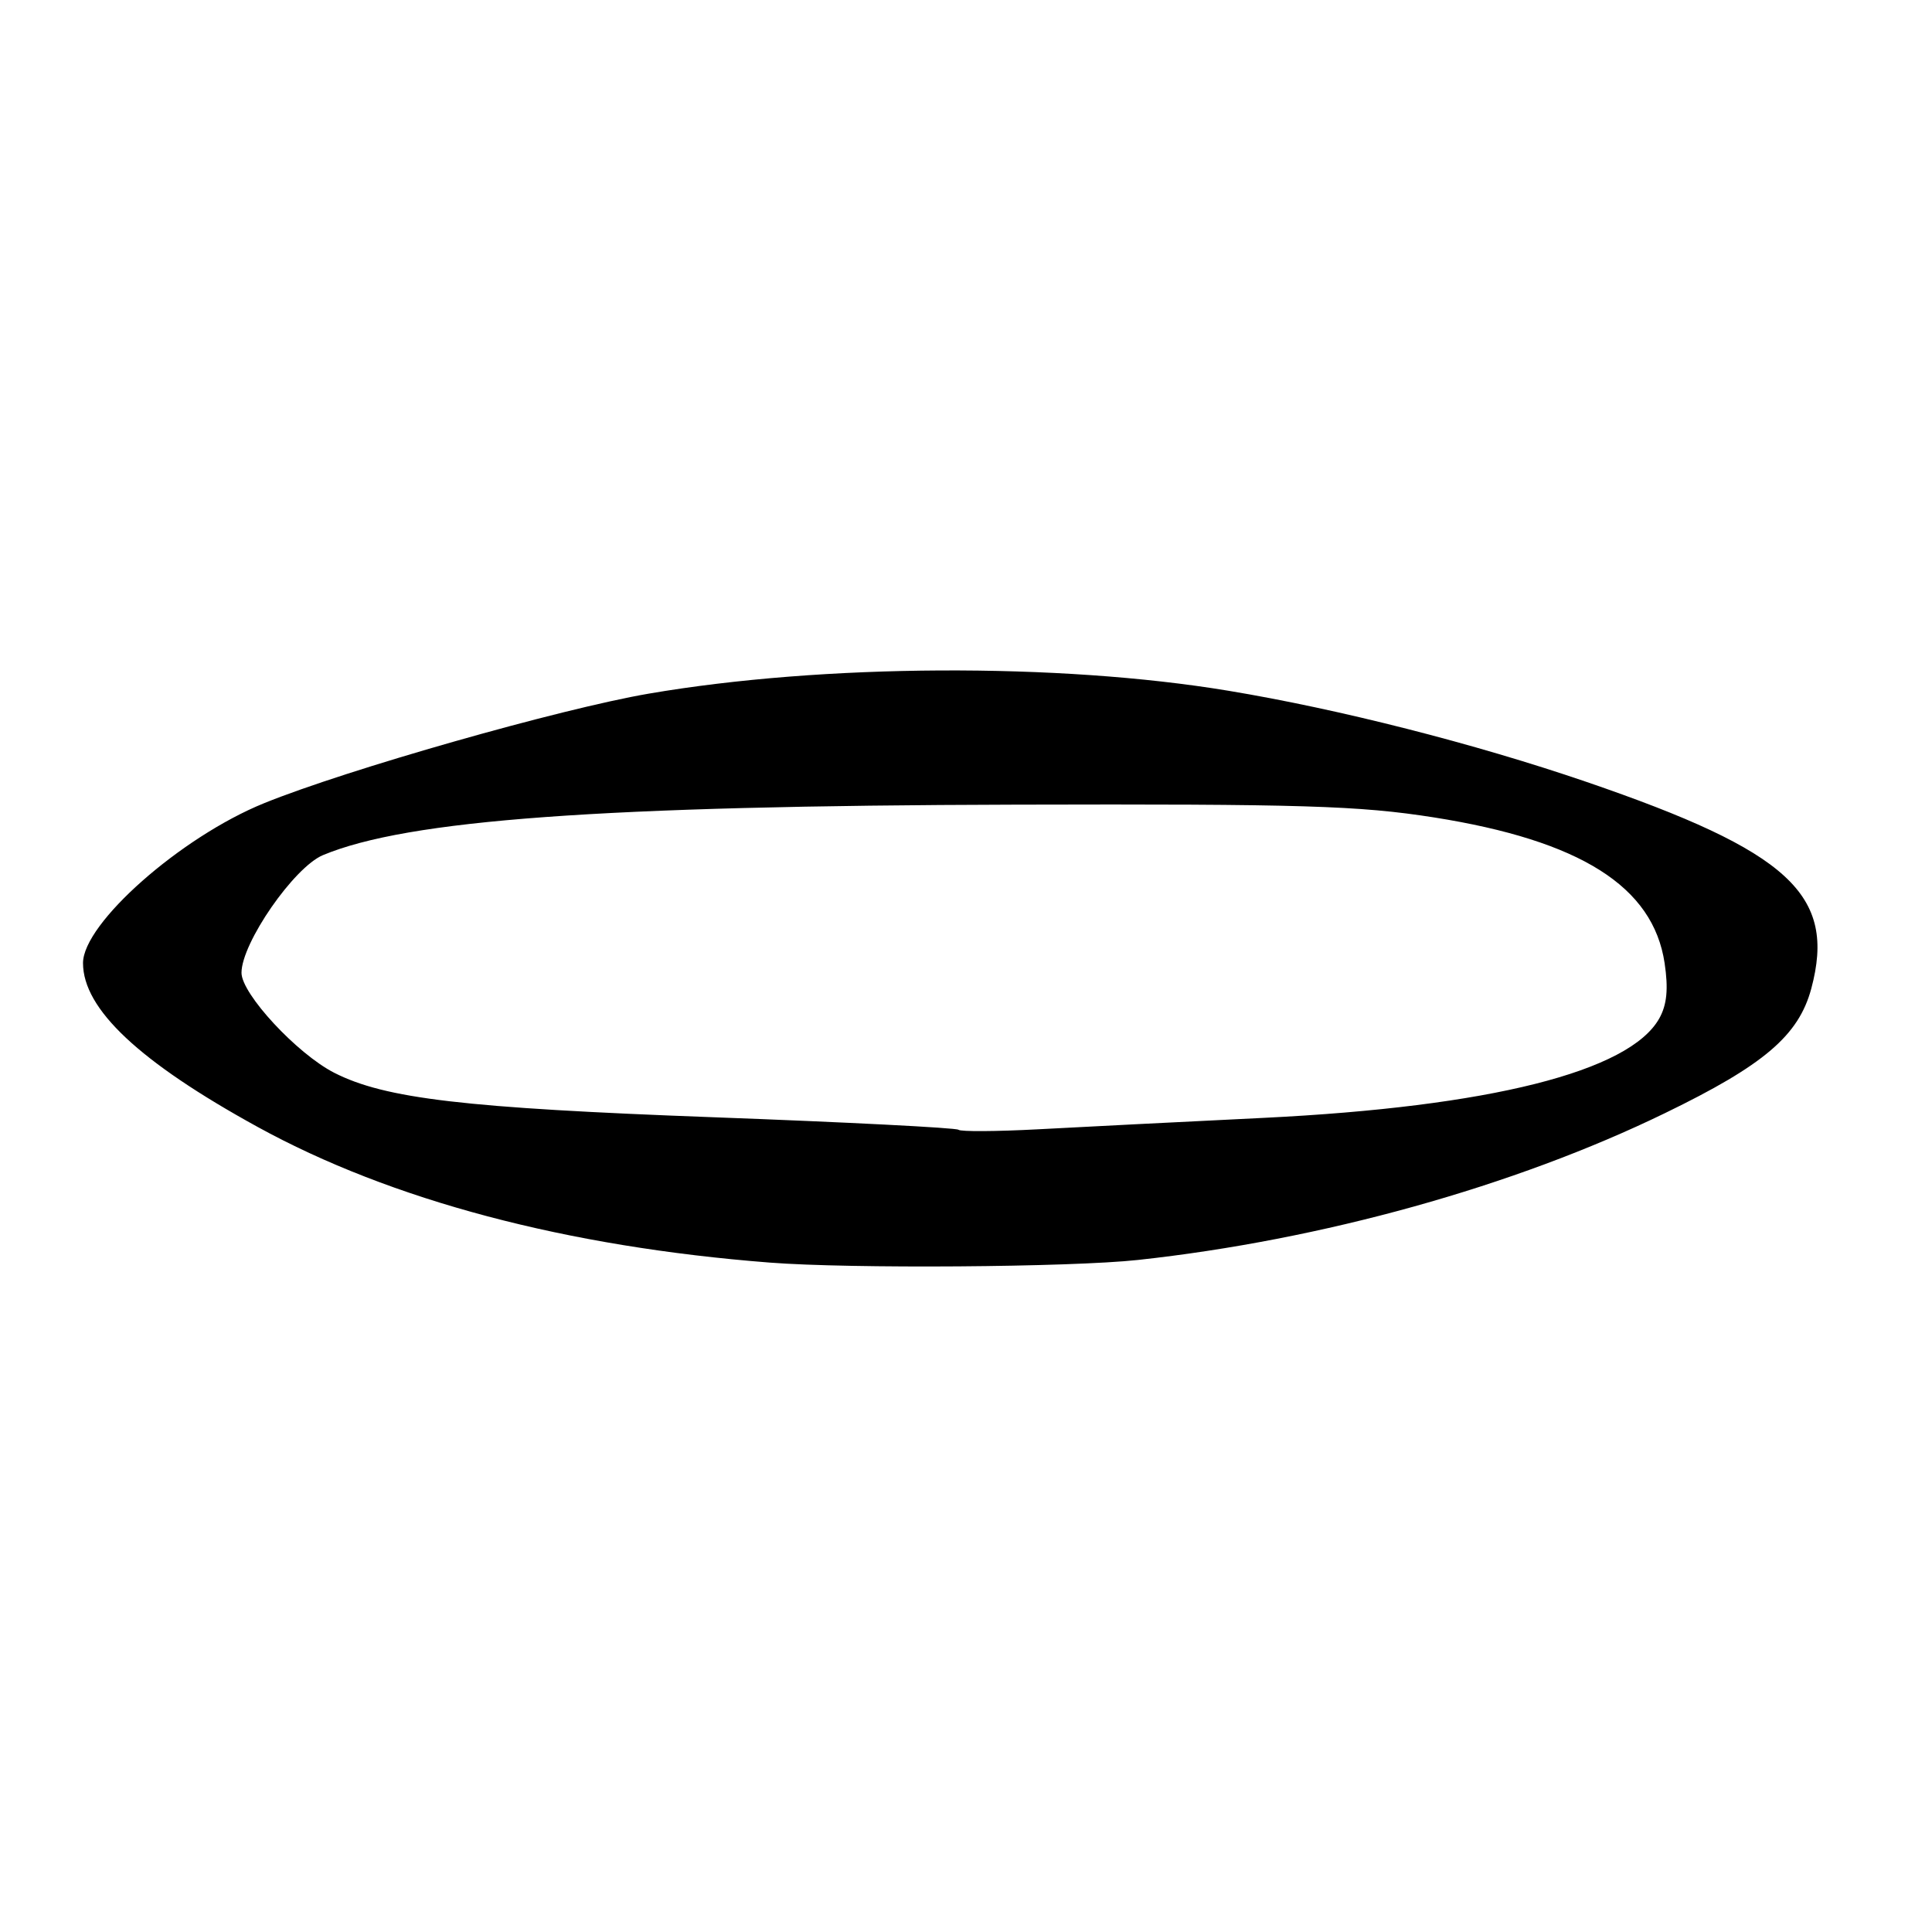 <?xml version="1.0" encoding="UTF-8" standalone="no"?>
<!DOCTYPE svg PUBLIC "-//W3C//DTD SVG 1.1//EN" "http://www.w3.org/Graphics/SVG/1.1/DTD/svg11.dtd" >
<svg xmlns="http://www.w3.org/2000/svg" xmlns:xlink="http://www.w3.org/1999/xlink" version="1.1" viewBox="0 0 256 256">
 <g >
 <path fill="currentColor"
d=" M 150.79 166.95 C 175.16 164.30 200.67 157.20 220.63 147.49 C 233.74 141.13 238.32 137.22 240.00 131.01 C 243.35 118.56 237.09 112.81 210.20 103.60 C 195.36 98.52 177.42 93.96 162.78 91.53 C 140.30 87.80 109.01 87.96 85.97 91.91 C 74.20 93.93 45.94 101.98 34.99 106.43 C 23.95 110.91 11.00 122.35 11.00 127.61 C 11.00 133.70 18.46 140.71 34.13 149.32 C 51.82 159.04 75.09 165.21 102.00 167.30 C 112.64 168.13 141.86 167.92 150.79 166.95 Z  M 127.00 149.70 C 126.72 149.44 112.10 148.69 94.50 148.04 C 61.57 146.82 51.02 145.58 44.29 142.15 C 39.36 139.63 32.00 131.70 32.00 128.90 C 32.00 124.96 38.95 114.92 42.79 113.31 C 54.01 108.63 79.58 106.76 134.50 106.62 C 172.49 106.52 180.07 106.75 190.00 108.31 C 209.41 111.38 219.05 117.46 220.57 127.62 C 221.08 131.03 220.88 133.13 219.86 134.95 C 215.91 141.99 197.38 146.65 167.50 148.12 C 156.50 148.66 143.00 149.34 137.50 149.64 C 132.00 149.93 127.28 149.96 127.00 149.70 Z "/>
</g>
</svg>